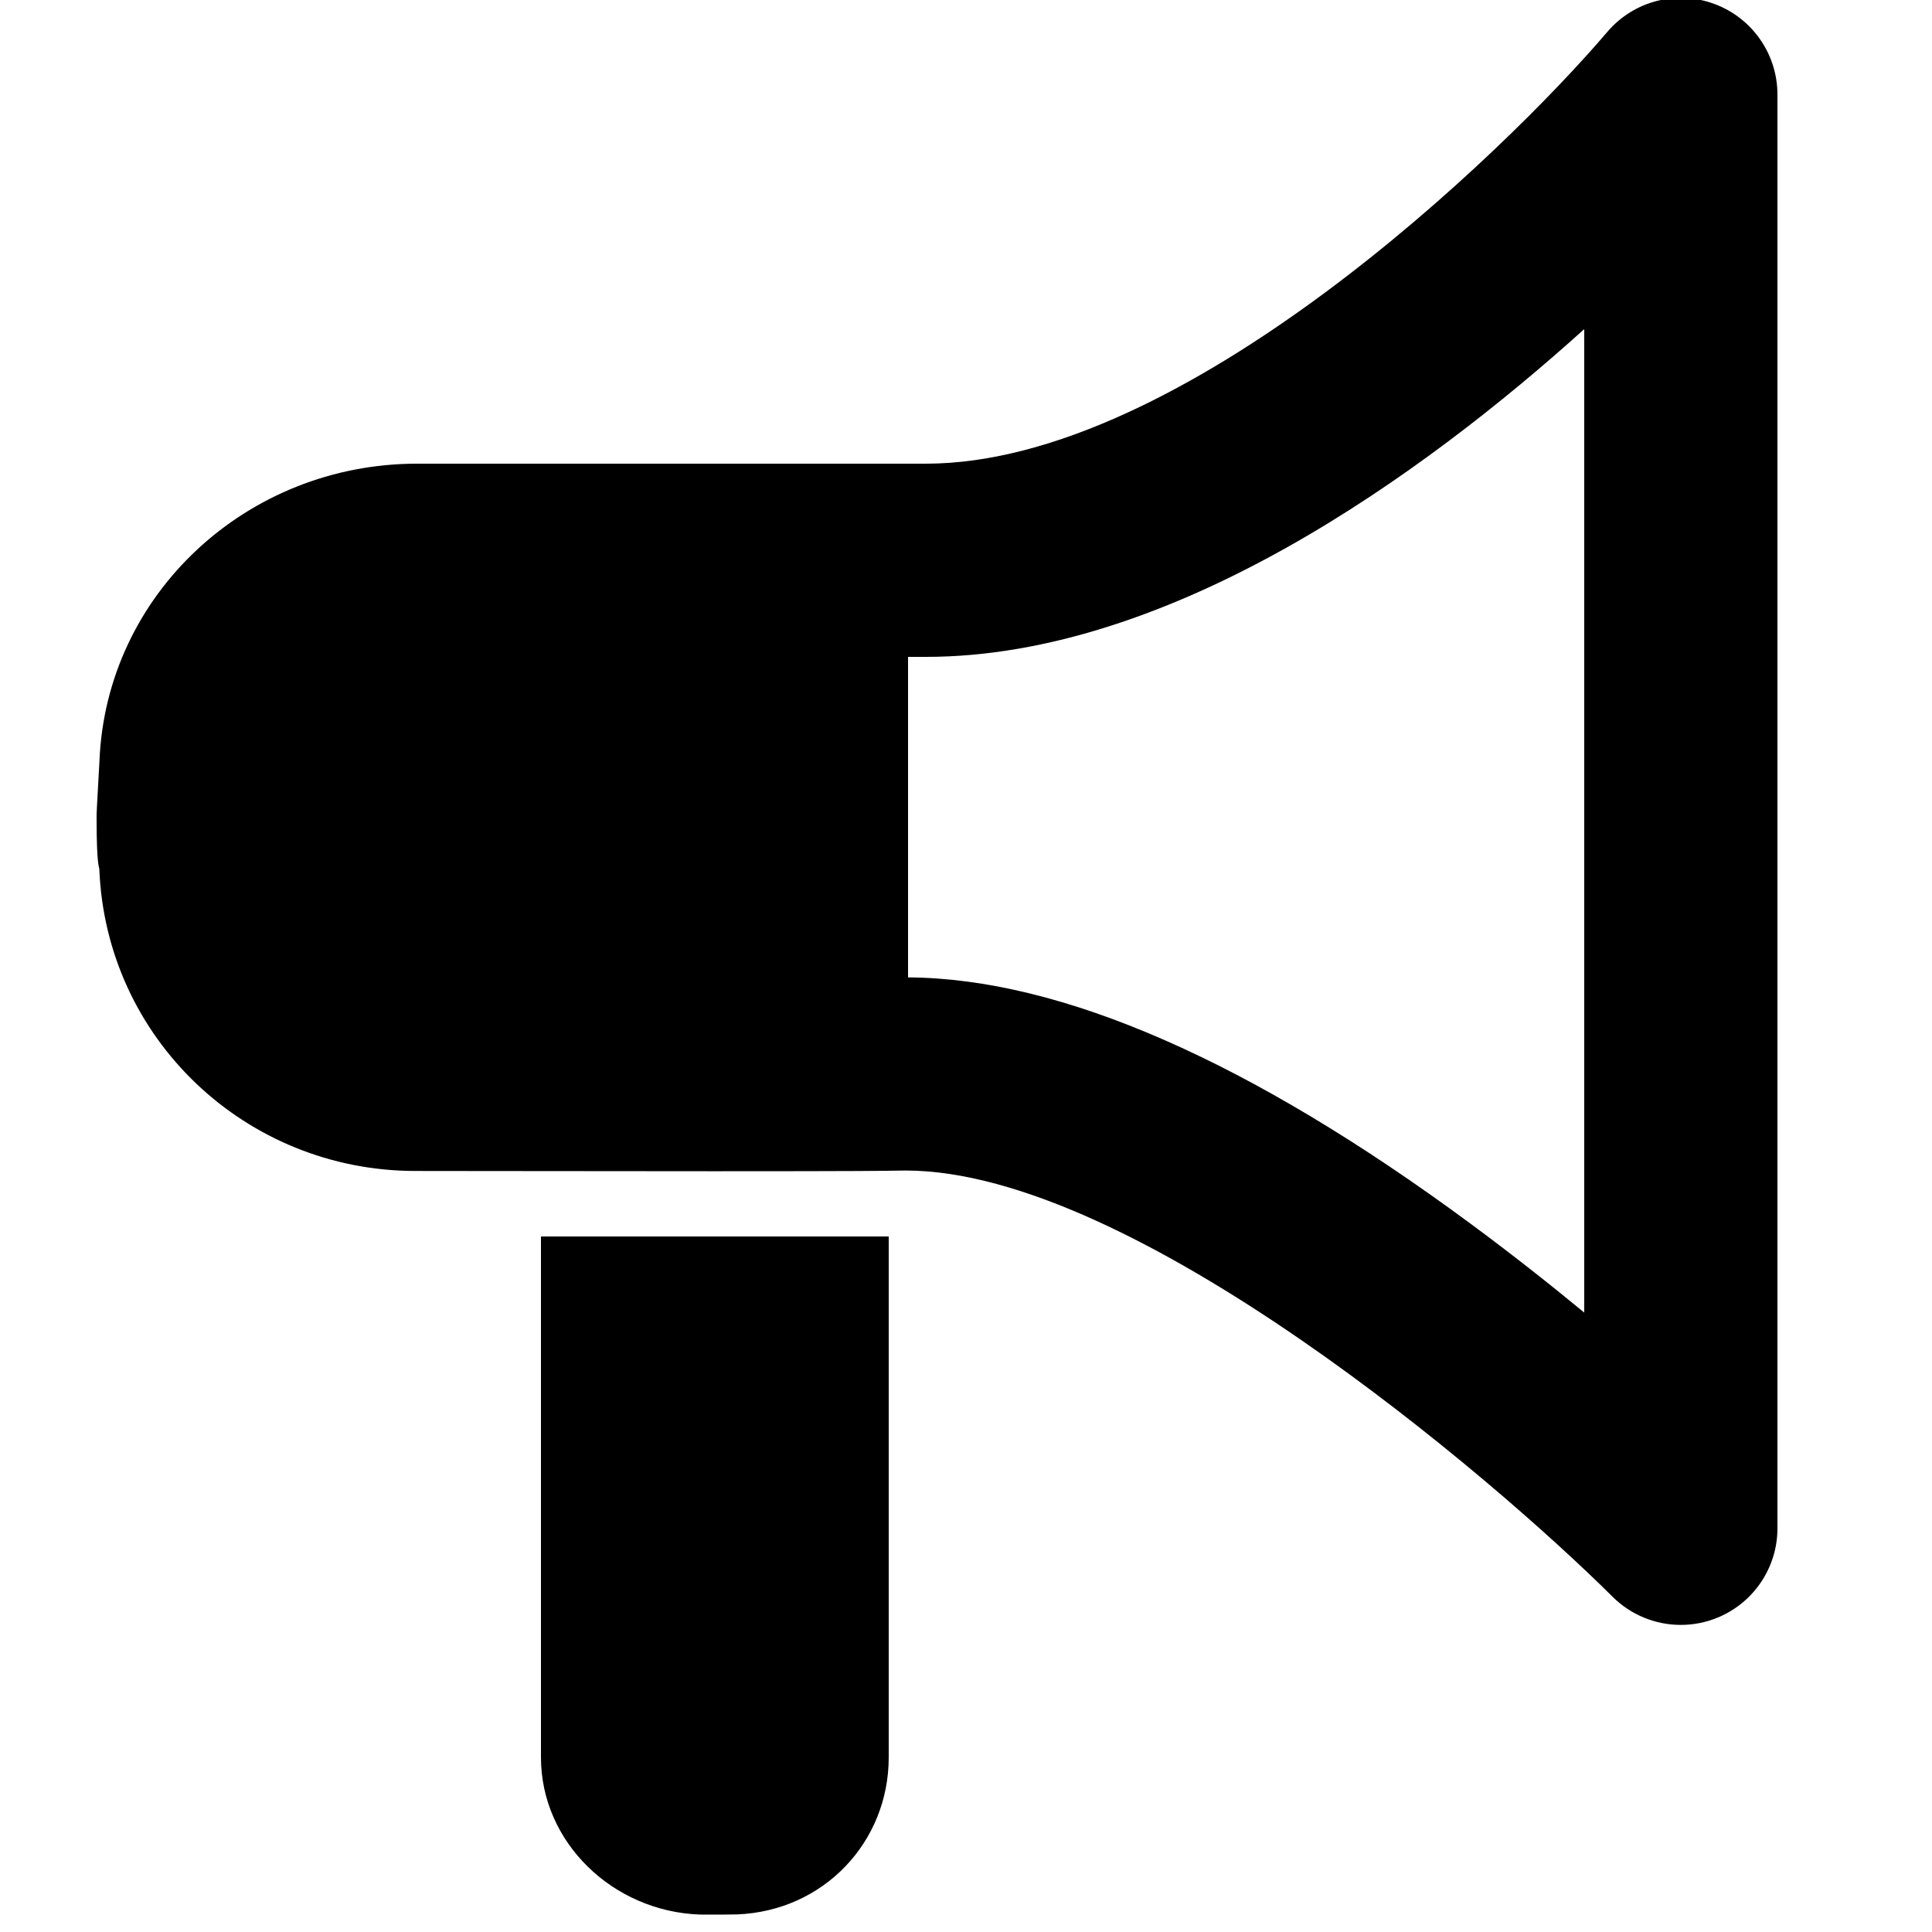<?xml version="1.0" encoding="utf-8"?>
<!-- Generator: Adobe Illustrator 16.0.0, SVG Export Plug-In . SVG Version: 6.00 Build 0)  -->
<!DOCTYPE svg PUBLIC "-//W3C//DTD SVG 1.1//EN" "http://www.w3.org/Graphics/SVG/1.1/DTD/svg11.dtd">
<svg version="1.1" xmlns="http://www.w3.org/2000/svg" xmlns:xlink="http://www.w3.org/1999/xlink" x="0px" y="0px" width="100px"
	 height="100px" viewBox="0 0 100 100" enable-background="new 0 0 100 100" xml:space="preserve">
<g id="Layer_3" display="none">
</g>
<g id="Your_Icon">
</g>
<g id="Layer_4">
	<path d="M28,64v26.96c0,4.402,3.724,7.977,8.222,8.137l1.077,0.003c0.057,0,0.804-0.008,0.841-0.01
		c4.492-0.172,7.86-3.743,7.86-8.13V64H28z"/>
	<g>
		<path d="M88.728,0.201c-1.97-0.725-4.176-0.145-5.534,1.451C77.899,7.868,61.242,24,47.919,24H21.584
			c-8.802,0-16.099,6.754-16.437,15.408C5.142,39.566,5,41.983,5,42.145v0.251c0,2.391,0.135,2.473,0.141,2.583
			c0.34,8.765,7.567,15.63,16.366,15.63l3.521,0.004c3.163,0.004,7.794,0.01,11.942,0.01c7.457,0,9.036-0.019,9.572-0.033
			l0.327-0.004c11.821,0,30.43,15.928,36.601,22.064c0.956,0.95,2.232,1.455,3.529,1.455c0.646,0,1.298-0.125,1.918-0.383
			C90.783,82.947,92,81.126,92,79.106V4.894C92,2.798,90.693,0.925,88.728,0.201z M47,34h0.919C60.665,34,73.693,24.524,82,17.036
			v50.903c-1.777-1.466-3.766-3.038-5.903-4.615C64.704,54.915,54.917,50.635,47,50.59V34z"/>
	</g>
</g>
</svg>

